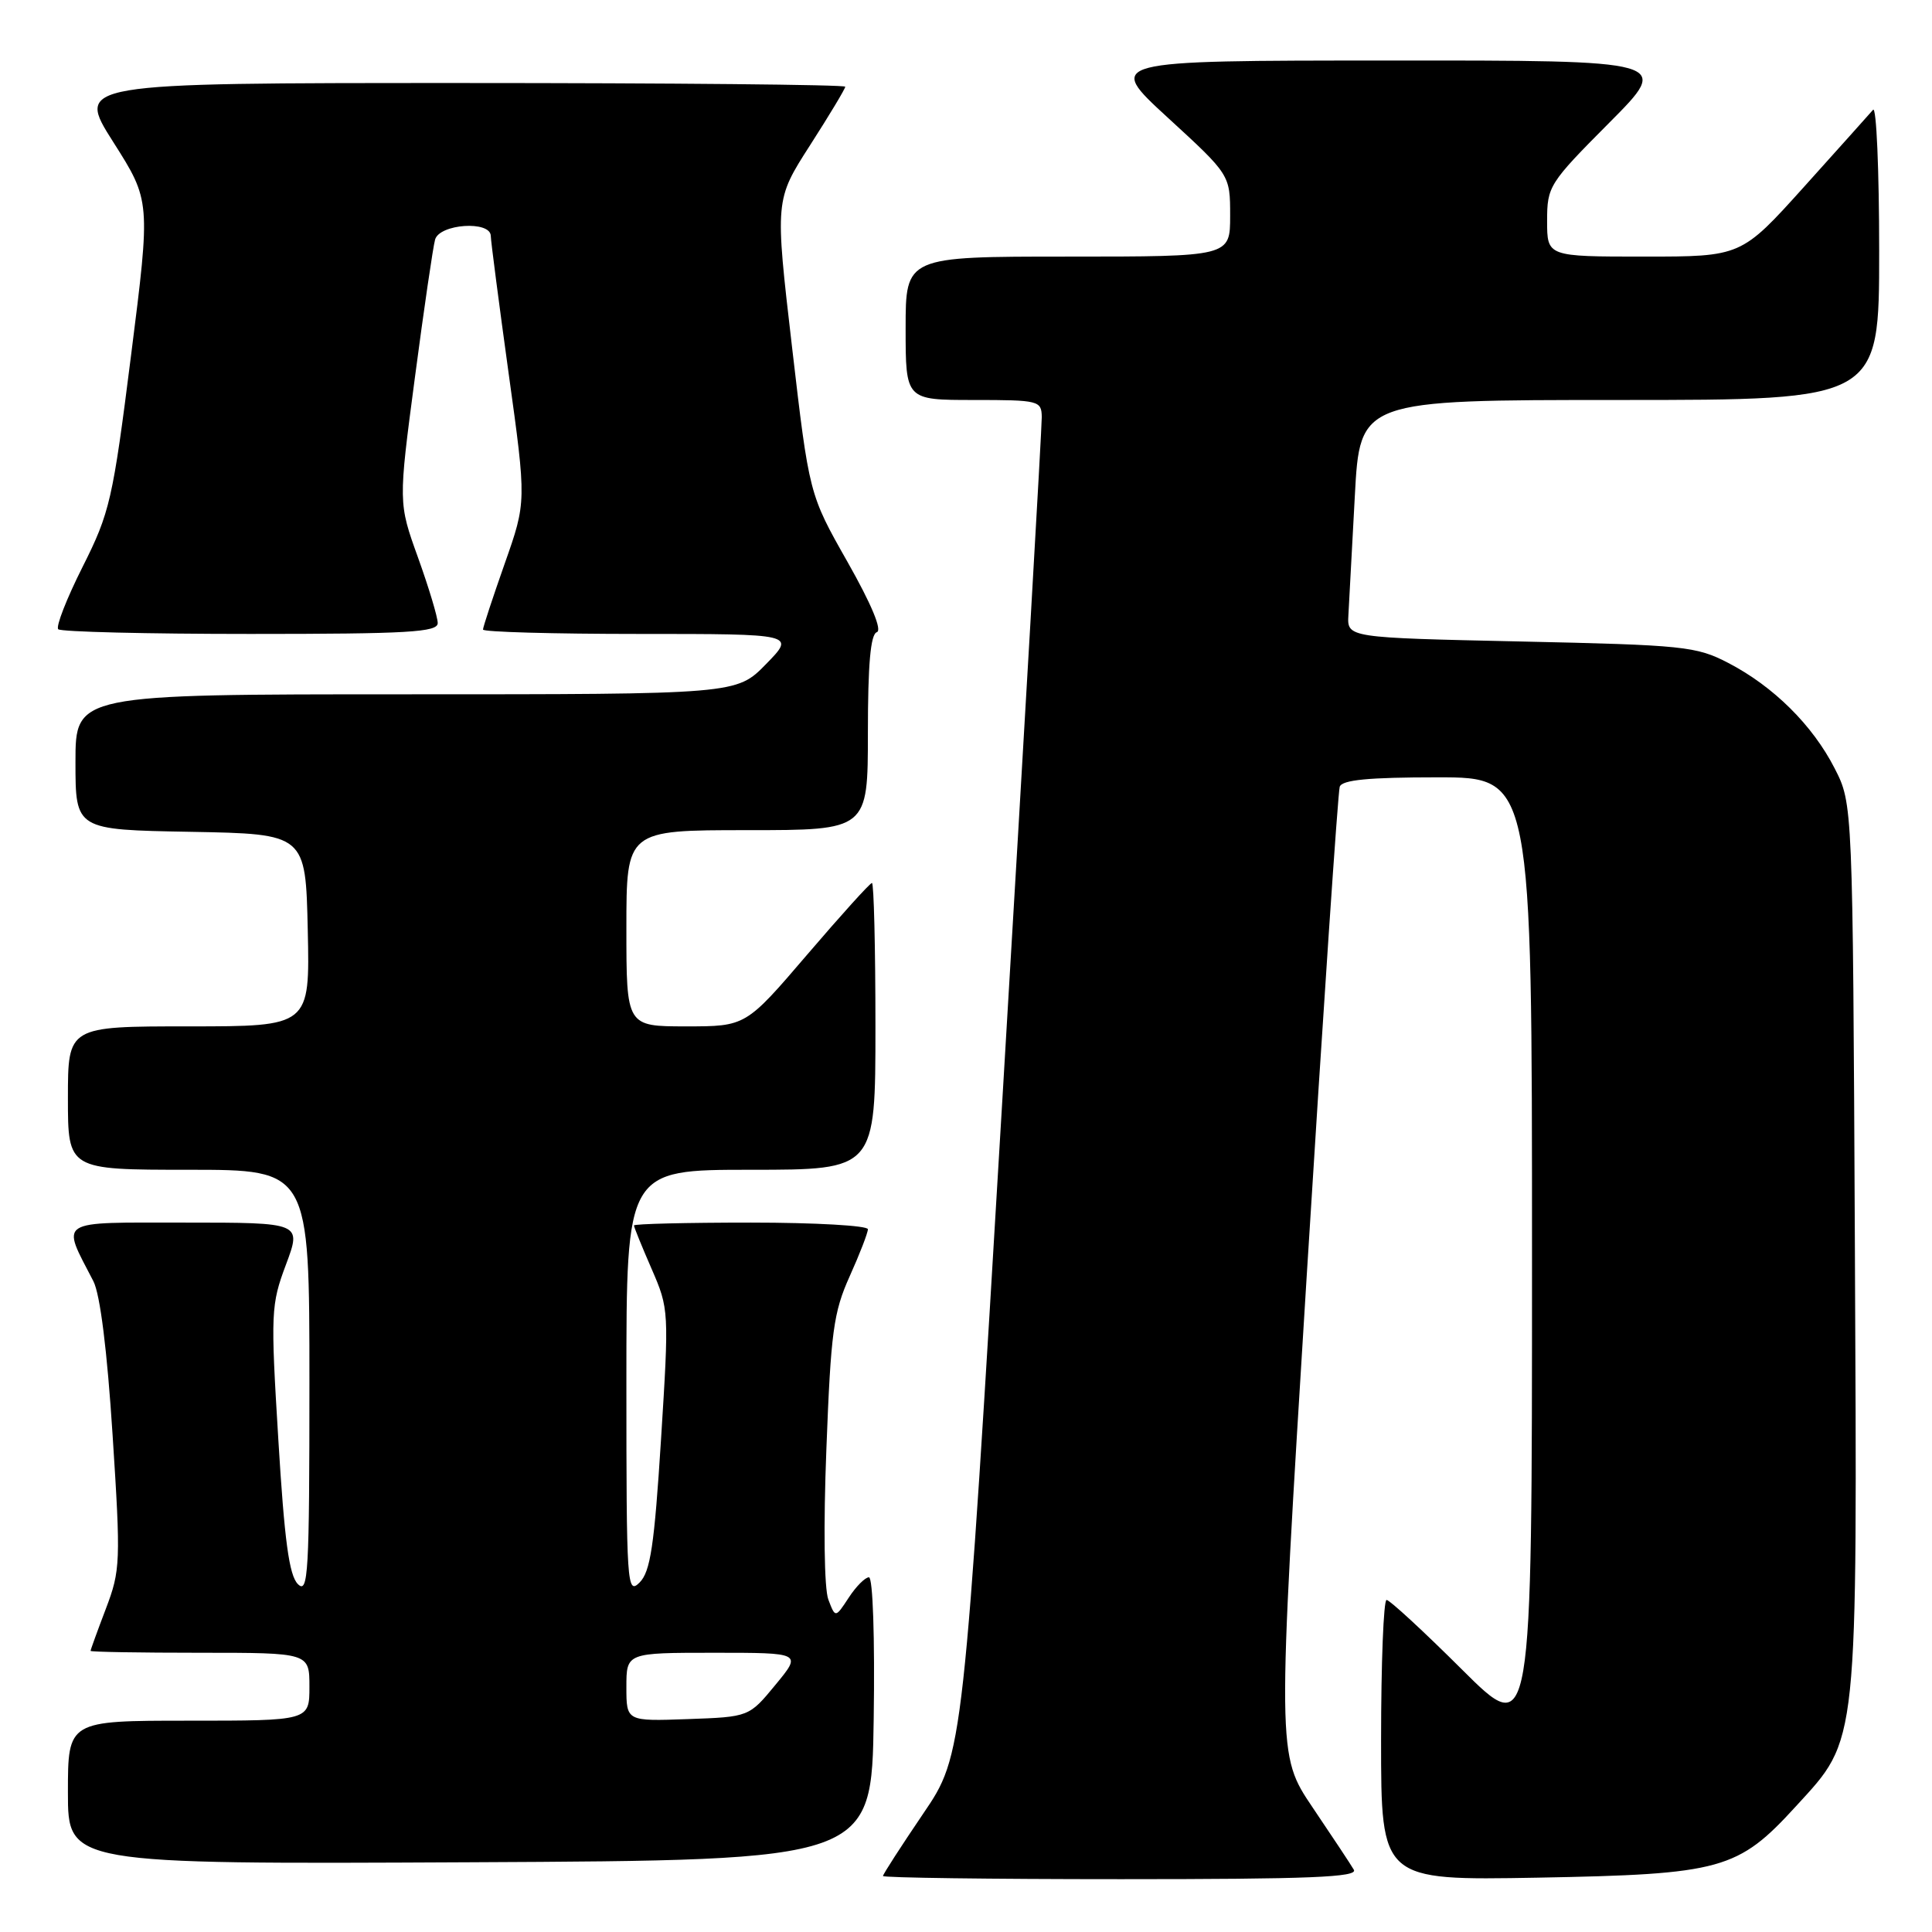 <?xml version="1.0" encoding="UTF-8" standalone="no"?>
<!DOCTYPE svg PUBLIC "-//W3C//DTD SVG 1.1//EN" "http://www.w3.org/Graphics/SVG/1.1/DTD/svg11.dtd" >
<svg xmlns="http://www.w3.org/2000/svg" xmlns:xlink="http://www.w3.org/1999/xlink" version="1.1" viewBox="0 0 256 256">
 <g >
 <path fill="currentColor"
d=" M 179.39 247.75 C 178.99 247.06 176.53 243.35 173.93 239.50 C 169.21 232.50 169.21 232.50 173.15 169.00 C 175.32 134.07 177.29 104.94 177.52 104.25 C 177.82 103.34 181.33 103.00 190.47 103.00 C 203.00 103.00 203.00 103.00 203.00 166.73 C 203.00 230.46 203.00 230.46 193.73 221.23 C 188.63 216.15 184.13 212.00 183.73 212.00 C 183.33 212.00 183.00 220.36 183.00 230.59 C 183.00 249.17 183.00 249.17 203.75 248.80 C 228.14 248.35 230.28 247.76 237.99 239.32 C 246.30 230.23 246.10 232.10 245.78 164.89 C 245.50 106.50 245.50 106.50 243.10 101.81 C 240.17 96.08 234.99 90.95 229.00 87.84 C 224.77 85.64 223.13 85.47 201.50 85.00 C 178.50 84.50 178.50 84.50 178.67 81.50 C 178.76 79.85 179.14 72.76 179.52 65.75 C 180.20 53.00 180.20 53.00 214.60 53.00 C 249.00 53.00 249.00 53.00 249.00 33.30 C 249.00 22.47 248.63 14.03 248.19 14.55 C 247.74 15.07 243.63 19.66 239.05 24.75 C 230.72 34.00 230.72 34.00 217.86 34.00 C 205.00 34.00 205.00 34.00 205.00 29.27 C 205.00 24.69 205.25 24.29 213.23 16.27 C 221.46 8.00 221.46 8.00 183.98 8.02 C 146.50 8.03 146.50 8.03 154.75 15.60 C 163.00 23.17 163.00 23.17 163.00 28.59 C 163.00 34.00 163.00 34.00 141.50 34.00 C 120.00 34.00 120.00 34.00 120.00 43.50 C 120.00 53.00 120.00 53.00 129.00 53.00 C 137.66 53.00 138.00 53.09 138.04 55.25 C 138.06 56.49 135.73 96.88 132.86 145.00 C 127.65 232.50 127.65 232.50 122.32 240.33 C 119.40 244.64 117.00 248.35 117.00 248.58 C 117.00 248.81 131.20 249.00 148.56 249.00 C 173.53 249.00 179.97 248.74 179.39 247.75 Z  M 115.77 227.75 C 115.93 217.00 115.66 209.00 115.14 209.00 C 114.64 209.00 113.43 210.21 112.46 211.70 C 110.69 214.40 110.69 214.40 109.76 211.95 C 109.21 210.52 109.10 202.21 109.50 192.00 C 110.09 176.49 110.44 173.89 112.58 169.13 C 113.91 166.18 115.00 163.36 115.00 162.88 C 115.00 162.40 108.03 162.00 99.50 162.00 C 90.97 162.00 84.00 162.17 84.00 162.38 C 84.00 162.58 85.05 165.17 86.34 168.13 C 88.65 173.44 88.66 173.70 87.59 190.72 C 86.70 204.82 86.18 208.26 84.75 209.69 C 83.08 211.35 83.00 210.08 83.00 183.21 C 83.00 155.00 83.00 155.00 99.50 155.00 C 116.00 155.00 116.00 155.00 116.00 136.00 C 116.00 125.55 115.79 117.00 115.54 117.00 C 115.28 117.00 111.42 121.28 106.95 126.50 C 98.82 136.00 98.82 136.00 90.91 136.00 C 83.00 136.00 83.00 136.00 83.00 123.00 C 83.00 110.00 83.00 110.00 99.00 110.00 C 115.00 110.00 115.00 110.00 115.00 97.08 C 115.00 88.05 115.35 84.05 116.18 83.77 C 116.92 83.53 115.48 80.07 112.29 74.44 C 107.22 65.50 107.22 65.50 104.95 46.00 C 102.68 26.50 102.68 26.50 107.34 19.24 C 109.90 15.25 112.00 11.76 112.00 11.49 C 112.00 11.22 89.06 11.00 61.02 11.00 C 10.04 11.00 10.04 11.00 15.00 18.81 C 19.96 26.62 19.96 26.62 17.37 47.05 C 14.94 66.28 14.56 67.92 10.94 75.12 C 8.83 79.32 7.37 83.04 7.72 83.38 C 8.06 83.72 19.51 84.00 33.17 84.00 C 54.12 84.00 58.00 83.77 58.00 82.56 C 58.00 81.77 56.82 77.86 55.39 73.88 C 52.78 66.64 52.78 66.64 54.97 50.07 C 56.17 40.96 57.38 32.71 57.65 31.75 C 58.23 29.66 64.98 29.20 65.03 31.25 C 65.04 31.94 66.11 40.15 67.40 49.50 C 69.76 66.50 69.76 66.50 66.88 74.67 C 65.30 79.16 64.00 83.10 64.00 83.42 C 64.00 83.74 73.32 84.00 84.70 84.00 C 105.41 84.00 105.41 84.00 101.50 88.00 C 97.59 92.00 97.59 92.00 53.80 92.00 C 10.00 92.00 10.00 92.00 10.00 100.97 C 10.00 109.95 10.00 109.95 25.25 110.22 C 40.50 110.50 40.50 110.50 40.78 123.25 C 41.06 136.00 41.06 136.00 25.03 136.00 C 9.00 136.00 9.00 136.00 9.00 145.50 C 9.00 155.00 9.00 155.00 25.00 155.00 C 41.00 155.00 41.00 155.00 41.00 183.21 C 41.00 208.52 40.84 211.27 39.47 209.90 C 38.31 208.74 37.69 204.14 36.88 190.75 C 35.85 173.93 35.90 172.88 37.89 167.57 C 39.97 162.00 39.97 162.00 24.51 162.00 C 7.30 162.00 8.10 161.49 12.37 169.76 C 13.27 171.50 14.20 178.95 14.92 190.16 C 16.01 207.00 15.96 208.08 14.03 213.16 C 12.91 216.10 12.00 218.61 12.00 218.75 C 12.00 218.89 18.52 219.00 26.50 219.00 C 41.00 219.00 41.00 219.00 41.00 223.50 C 41.00 228.00 41.00 228.00 25.00 228.00 C 9.00 228.00 9.00 228.00 9.00 237.51 C 9.00 247.02 9.00 247.02 62.25 246.76 C 115.50 246.50 115.50 246.50 115.77 227.75 Z  M 83.00 223.54 C 83.00 219.00 83.00 219.00 94.63 219.00 C 106.26 219.00 106.26 219.00 102.75 223.25 C 99.25 227.50 99.25 227.50 91.12 227.79 C 83.00 228.08 83.00 228.08 83.00 223.54 Z "/>
</g>
</svg>
